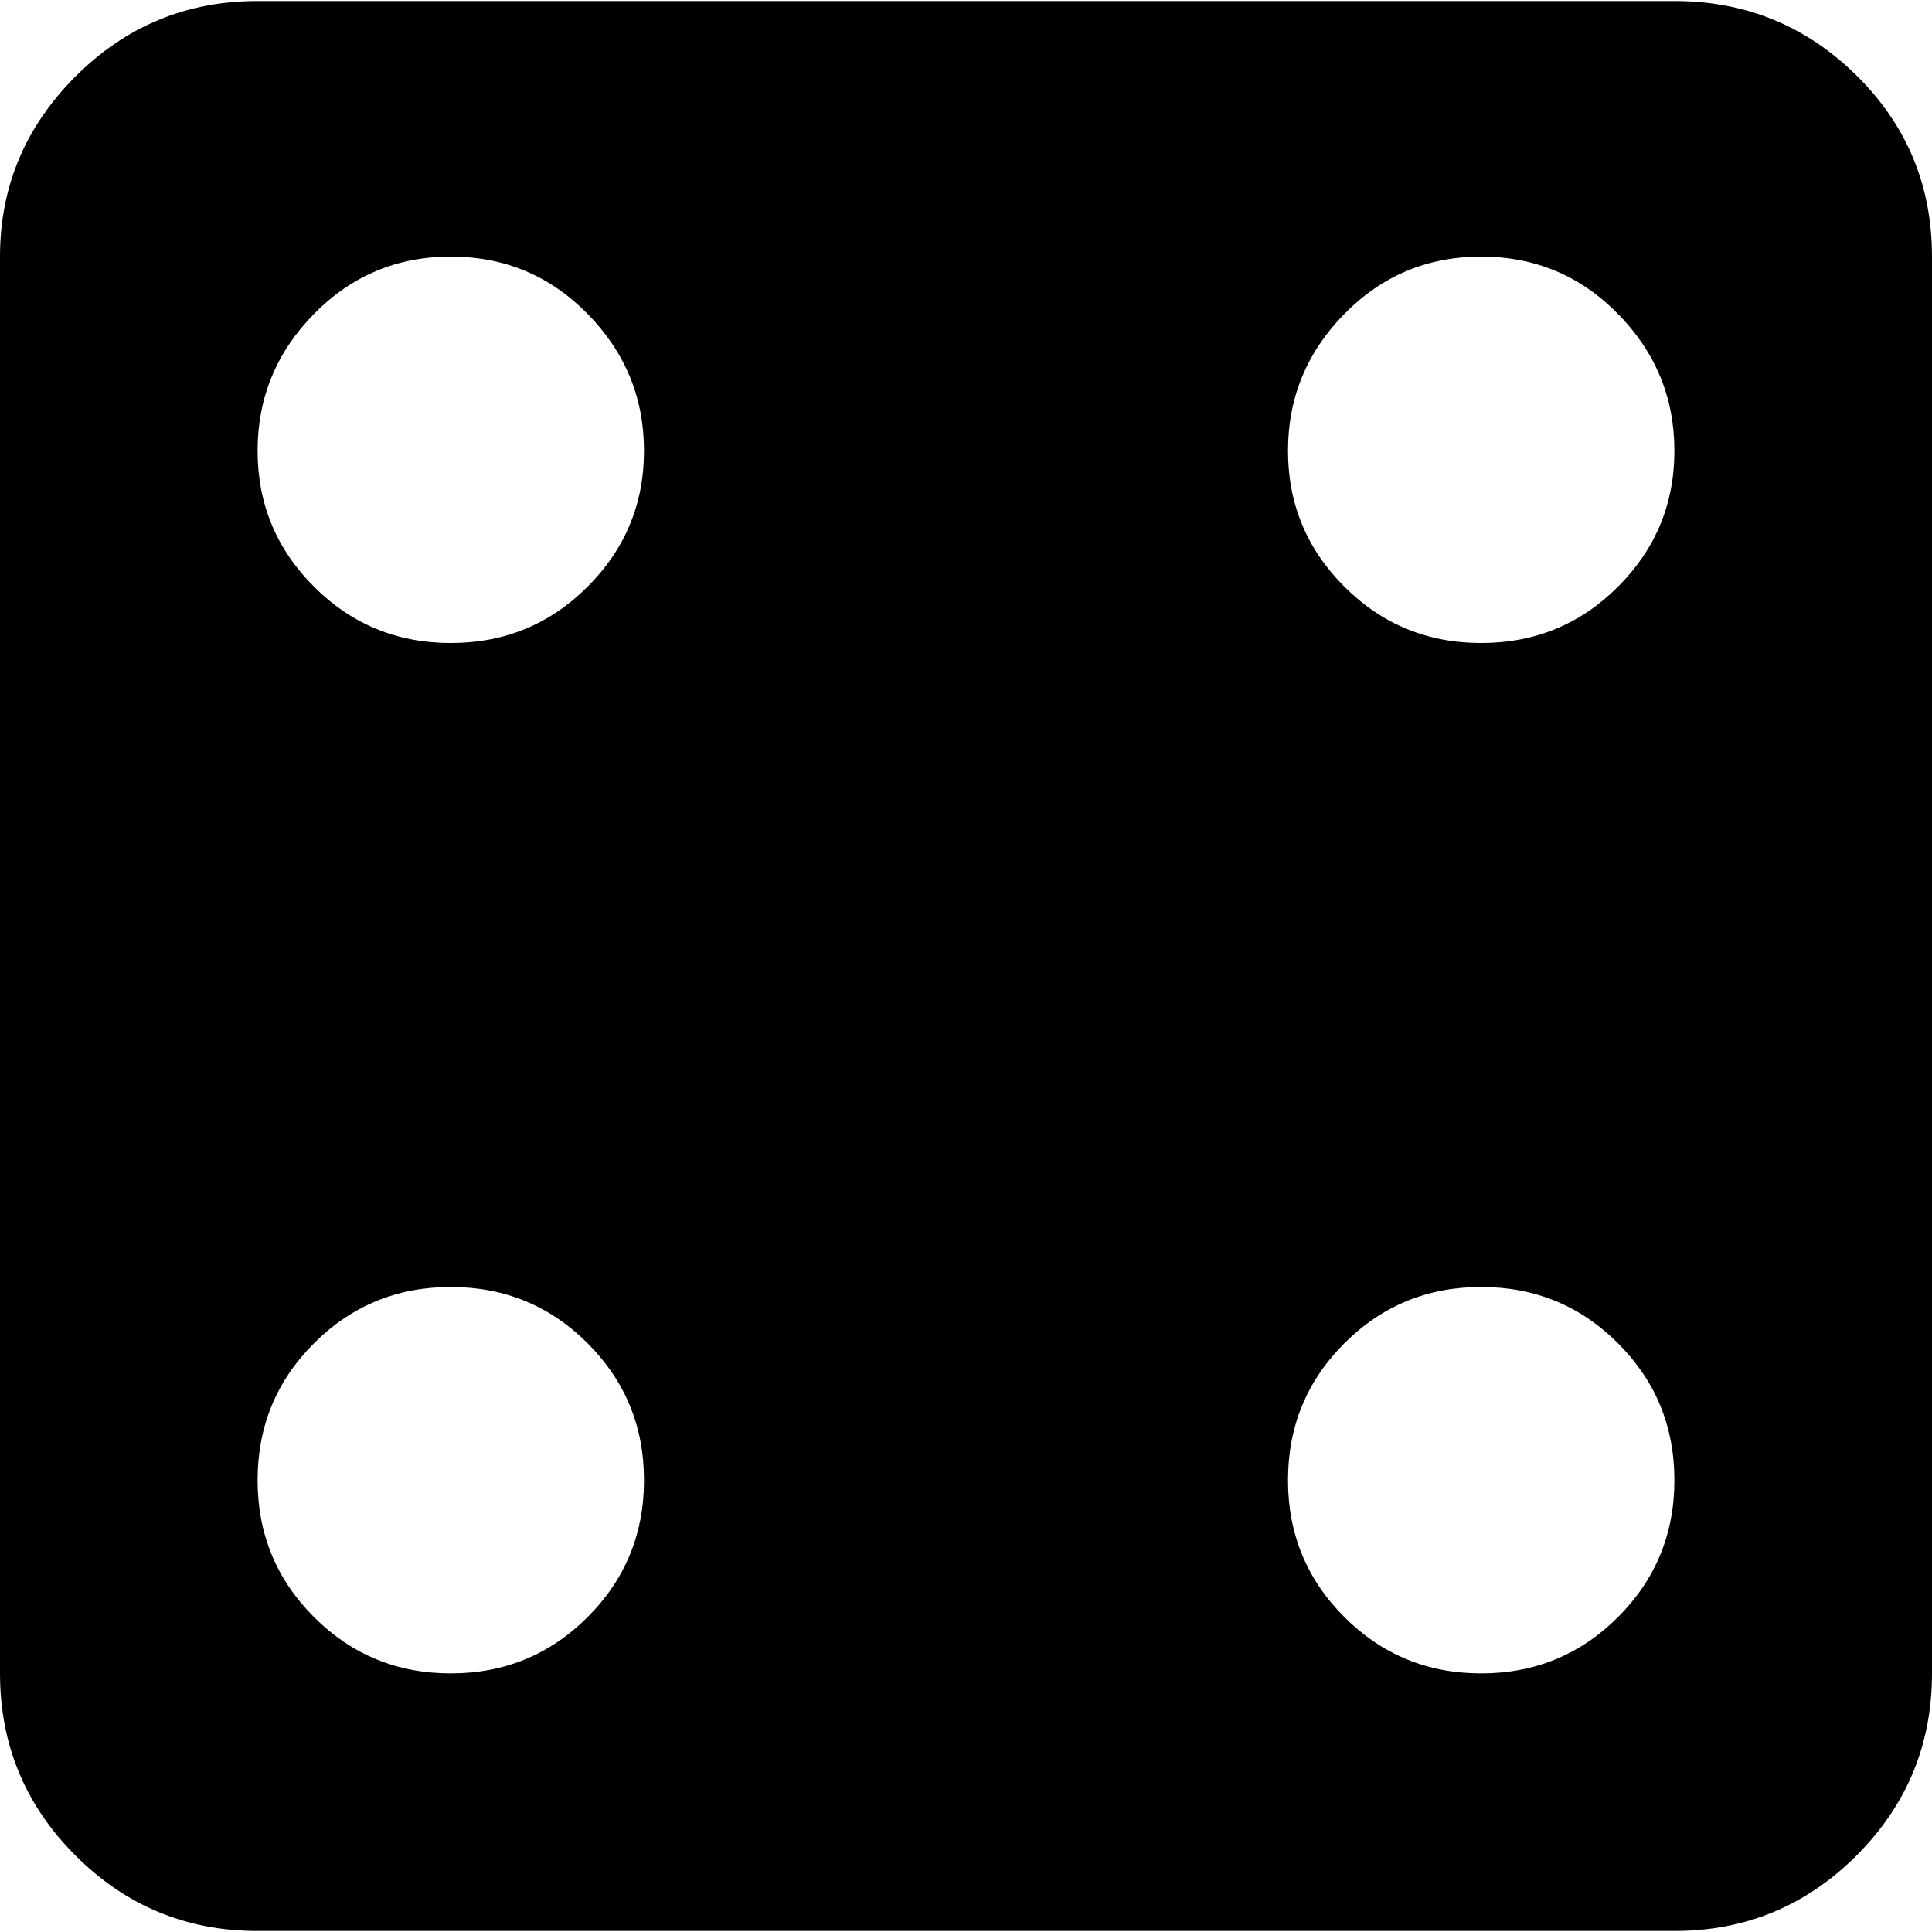 <svg xmlns="http://www.w3.org/2000/svg" width="3em" height="3em" viewBox="0 0 960 959"><path fill="currentColor" d="M832 959H128q-53 0-90.5-37.5T0 831V127q0-52 37.5-89.5T128 0h704q53 0 90.5 37t37.5 90v704q0 53-37.5 90.5T832 959M224 127q-40 0-68 28.5t-28 68t28 67.5t68 28t68-28t28-67.5t-28-68t-68-28.5m0 512q-40 0-68 28t-28 68t28 68t68 28t68-28t28-68t-28-68t-68-28m512-512q-40 0-68 28.5t-28 68t28 67.5t68 28t68-28t28-67.5t-28-68t-68-28.5m0 512q-40 0-68 28t-28 68t28 68t68 28t68-28t28-68t-28-68t-68-28"/></svg>